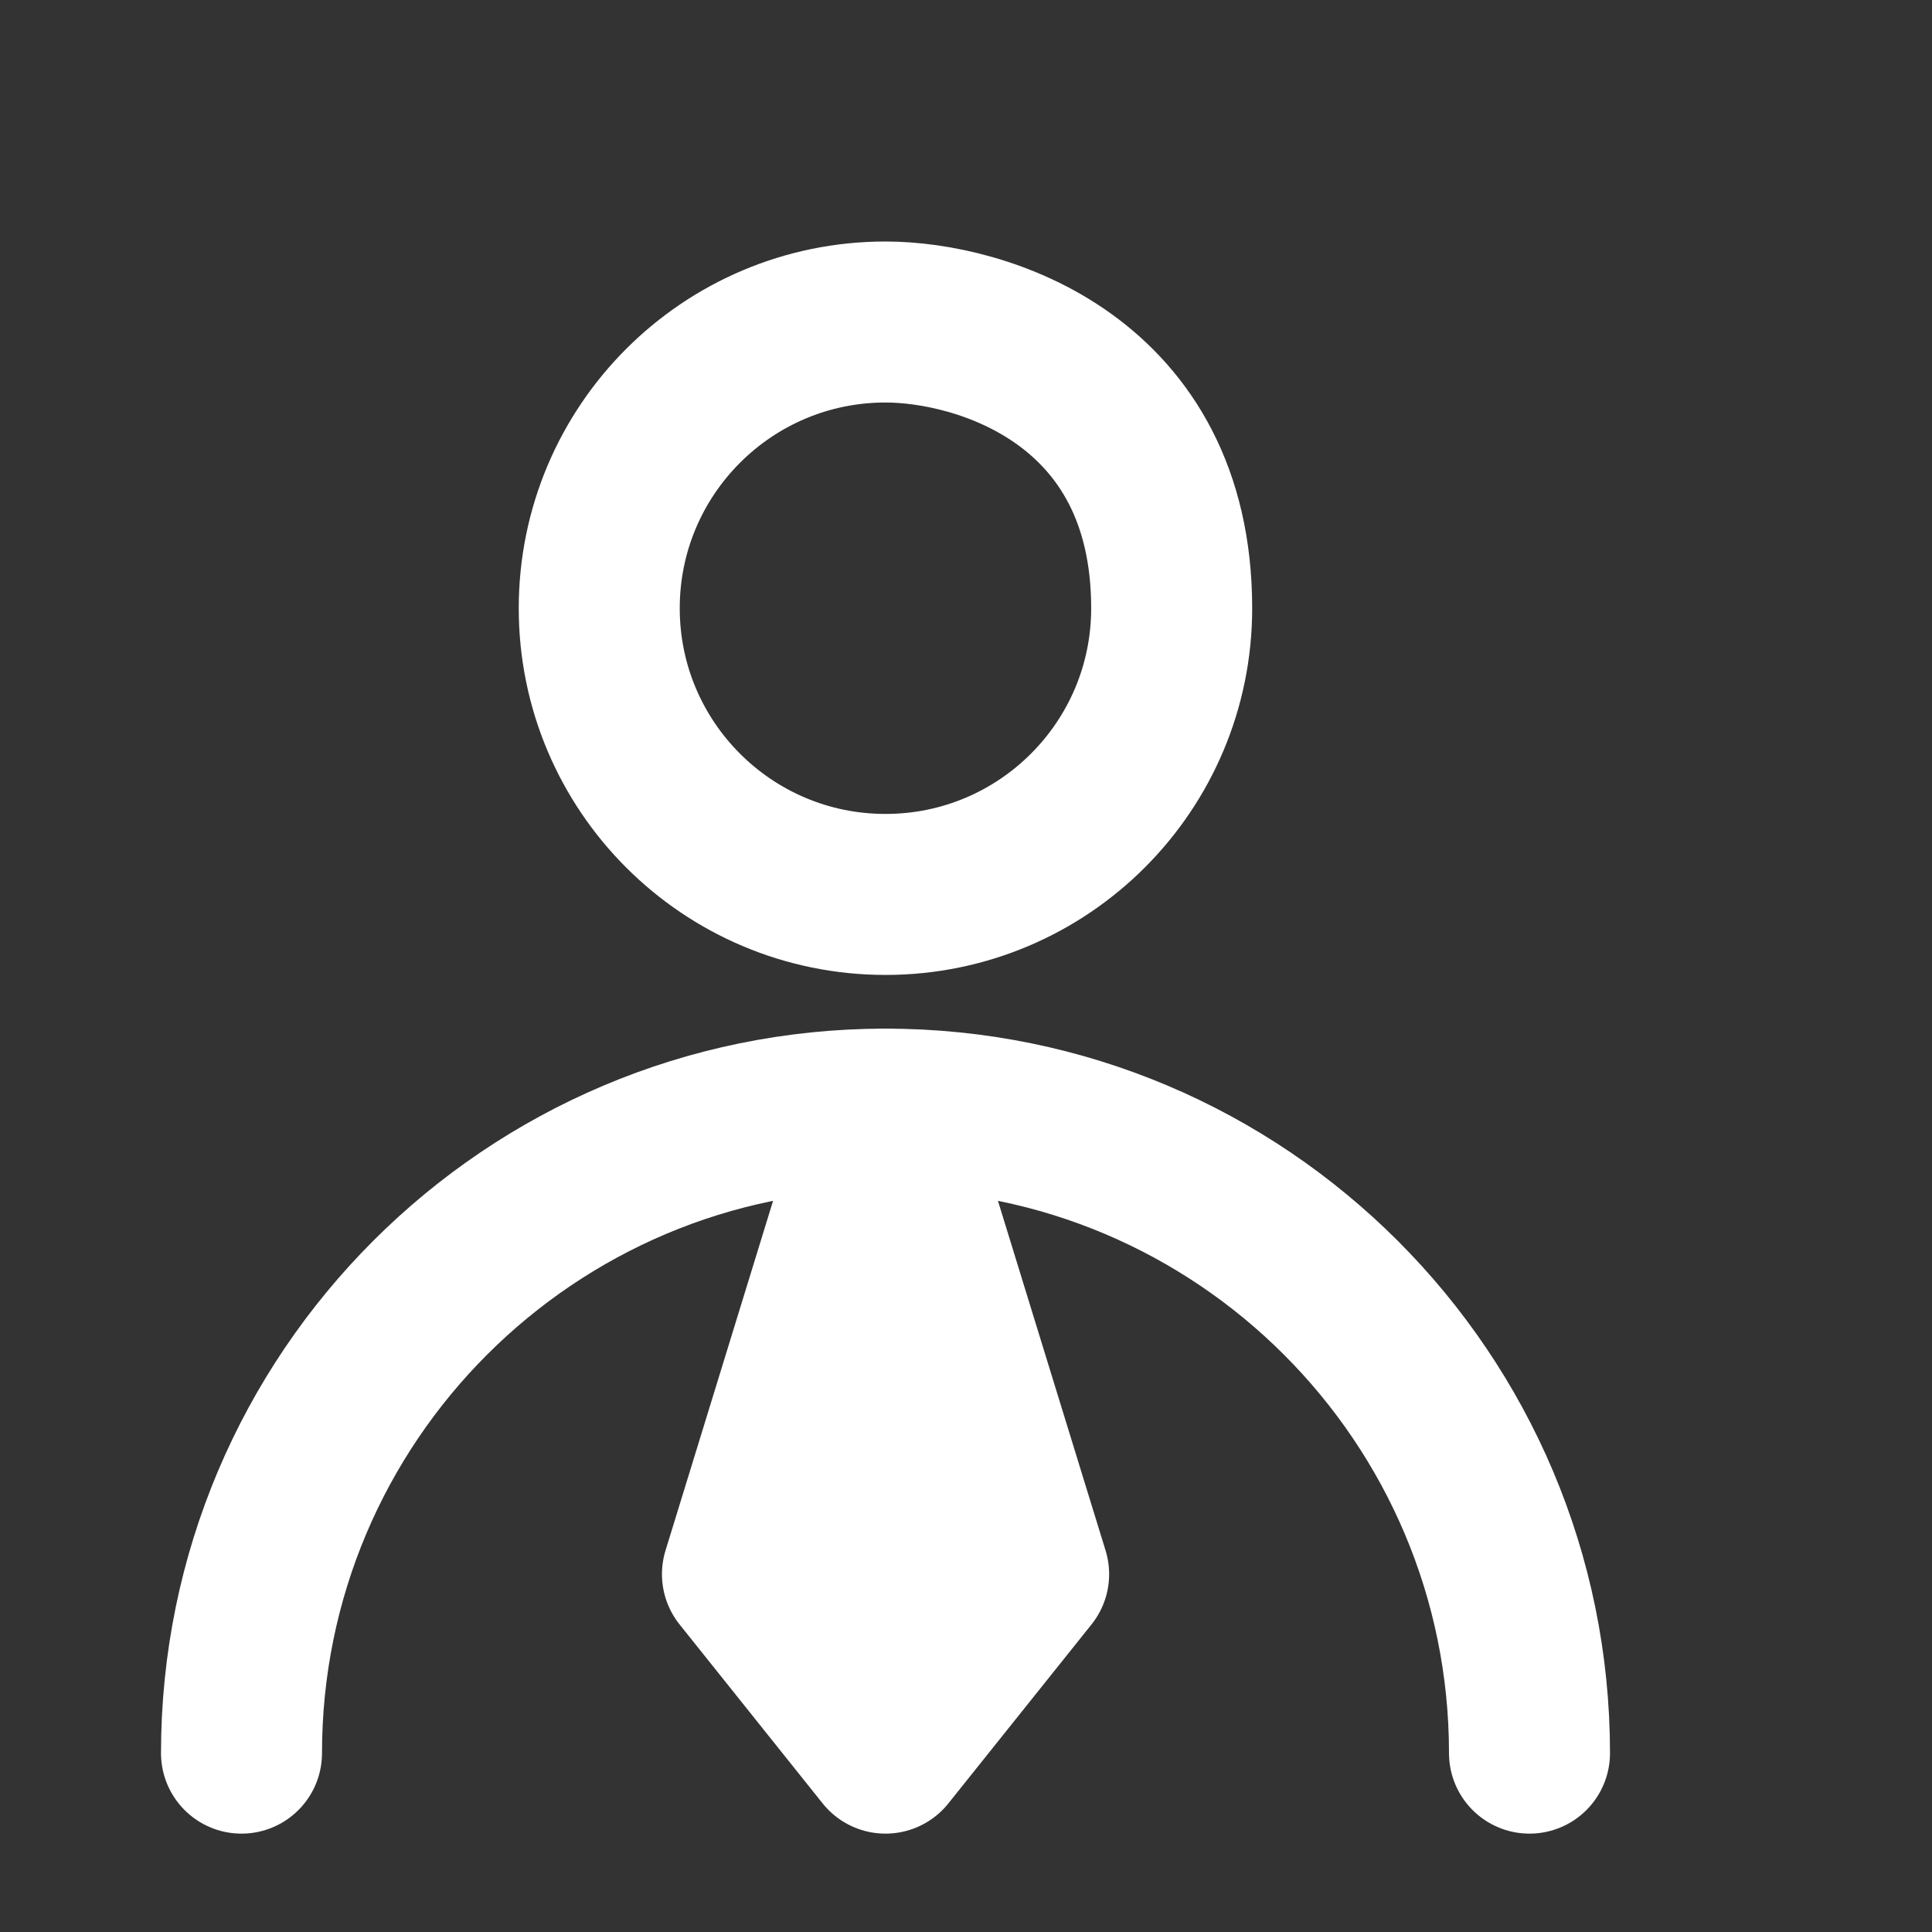 <svg width="24" height="24" viewBox="0 0 24 24" fill="none" xmlns="http://www.w3.org/2000/svg">
<rect x="0" y="0" width="24" height="24" fill="#333333" stroke="none"/>
<path d="M11 11.111C12.964 11.111 14.555 9.519 14.555 7.556C14.555 4.711 12.185 4 11 4C9.036 4 7.444 5.592 7.444 7.556C7.444 9.519 9.036 11.111 11 11.111Z" stroke="#ffffff" stroke-width="2" stroke-linecap="round" stroke-linejoin="round"/>
<path d="M19 21.778C19 17.36 15.418 13.778 11 13.778C6.582 13.778 3 17.36 3 21.778" stroke="#ffffff" stroke-width="2" stroke-linecap="round" stroke-linejoin="round"/>
<path d="M11 21.778L12.778 19.555L11 13.778L9.223 19.555L11 21.778Z" fill="#ffffff" stroke="#ffffff" stroke-width="2" stroke-linecap="round" stroke-linejoin="round"/>
</svg>
